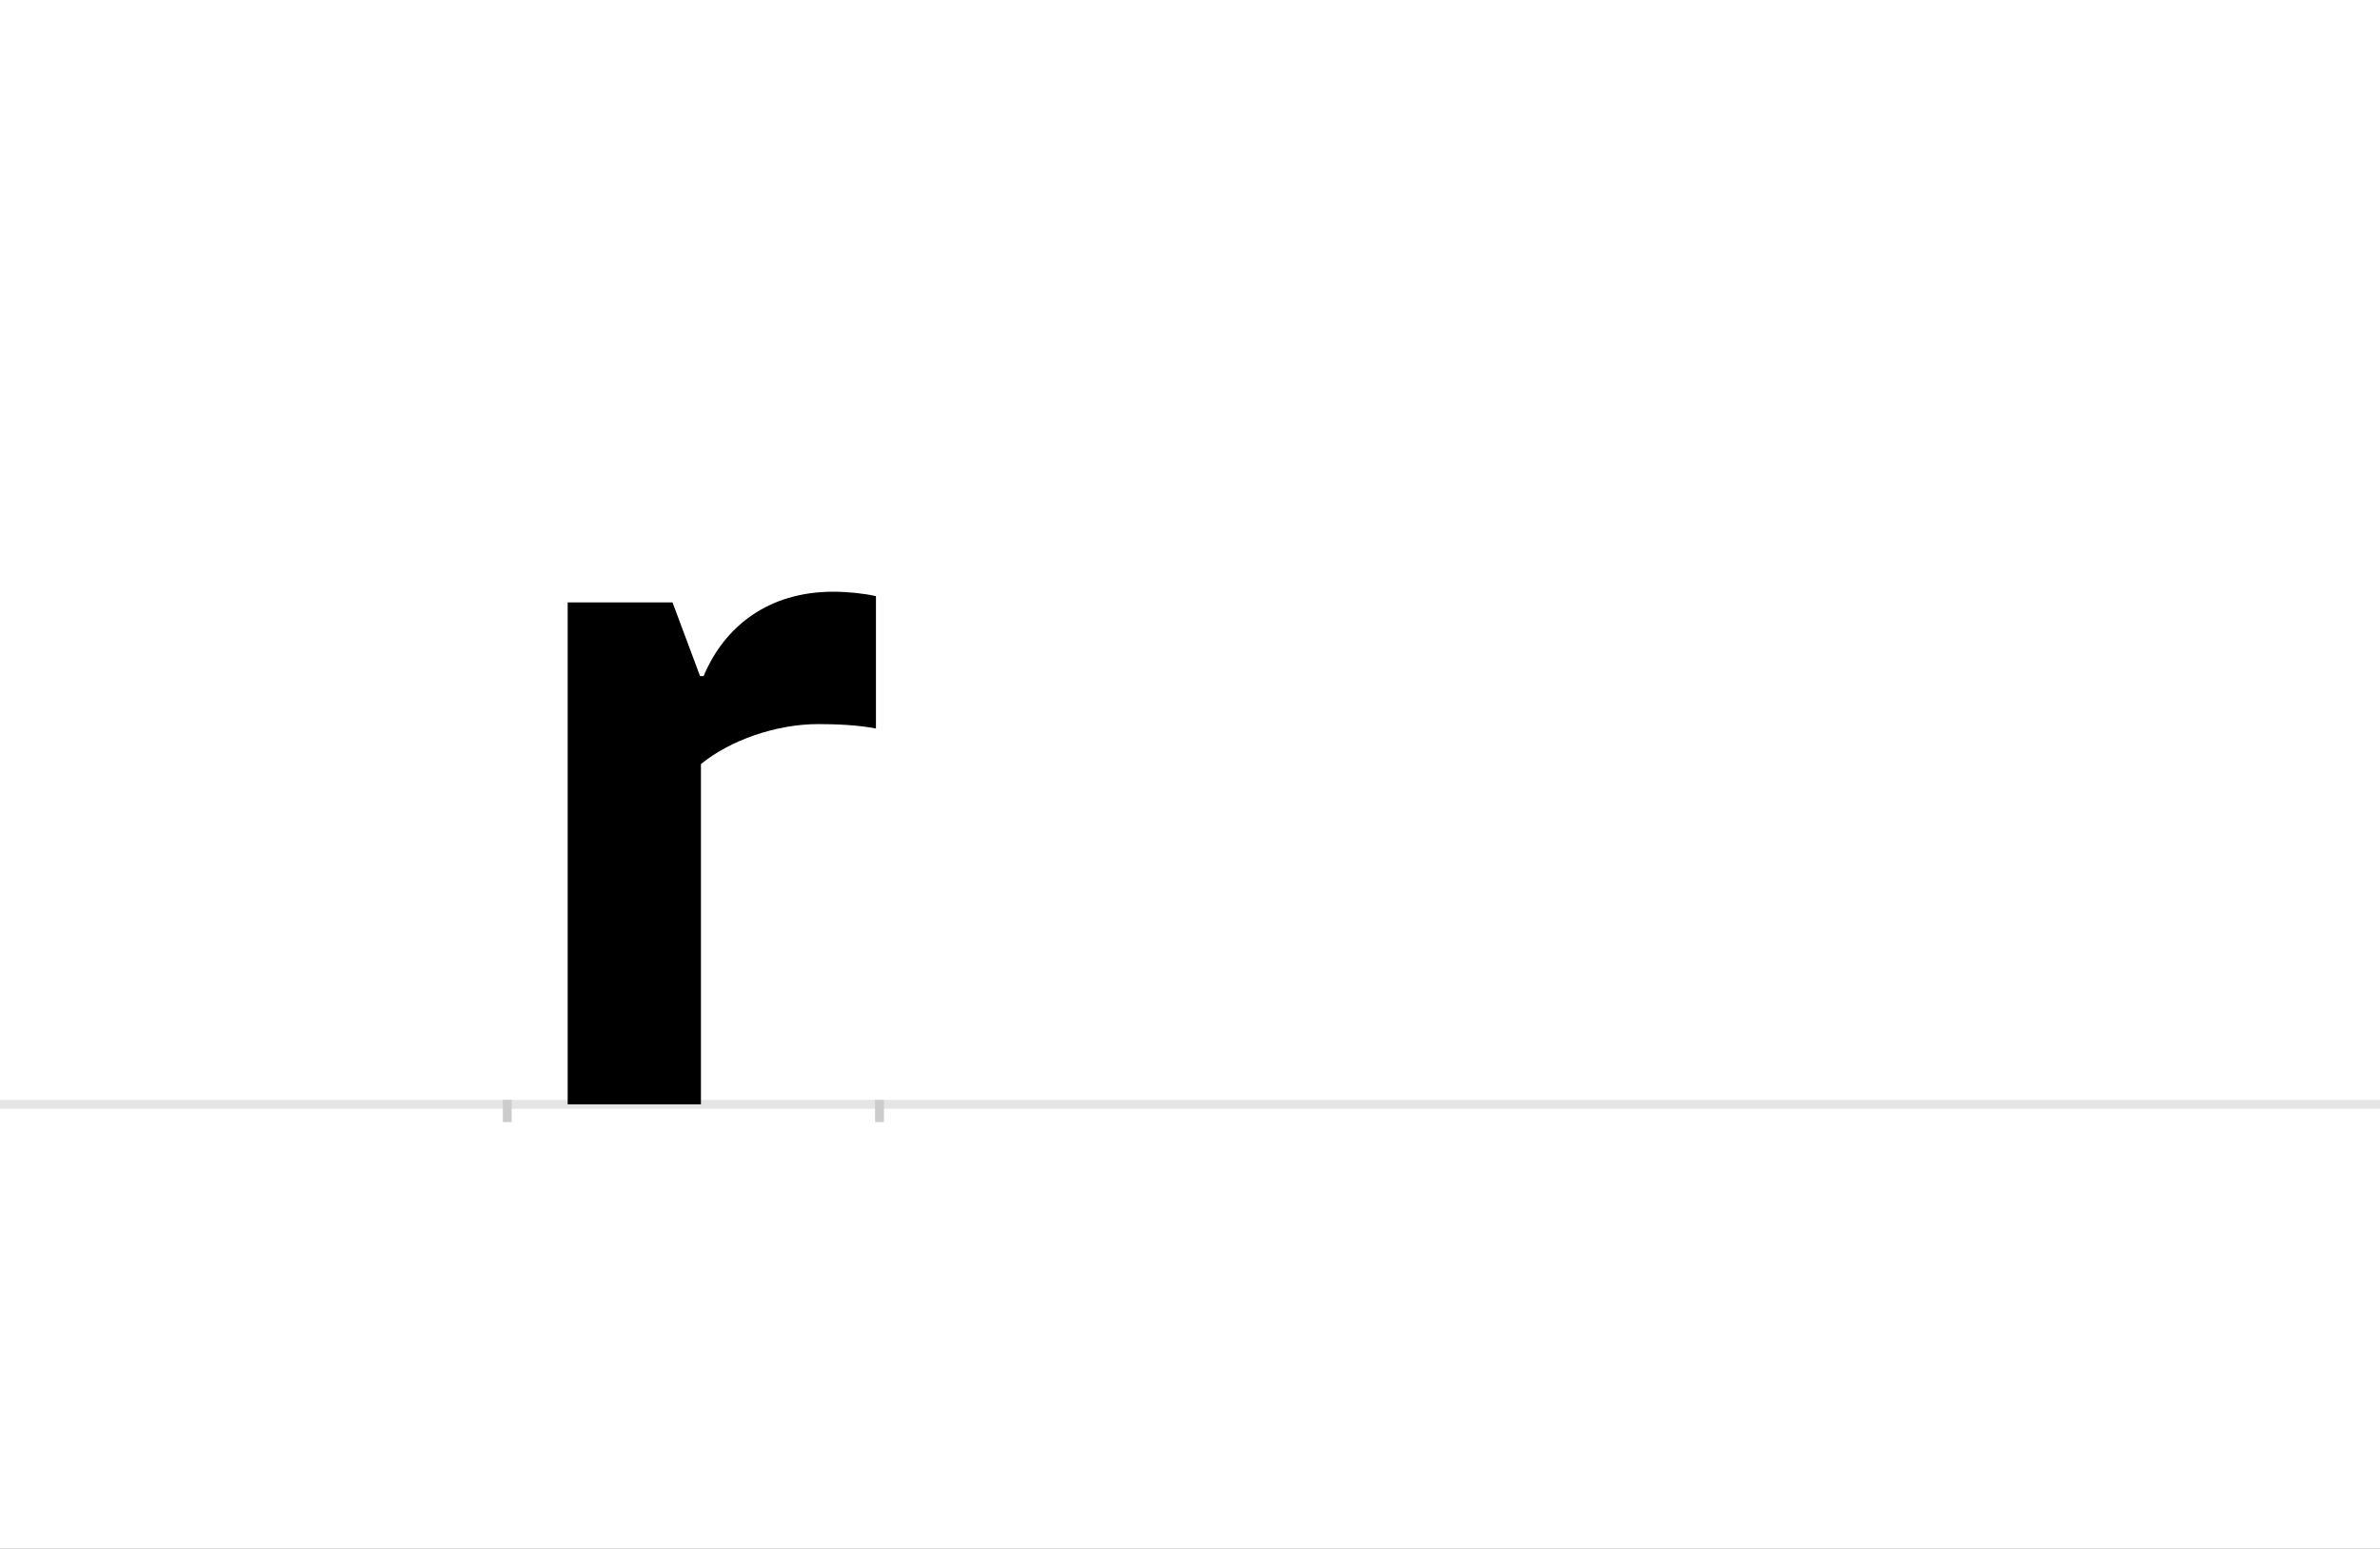 <?xml version="1.0" encoding="UTF-8"?>
<svg height="1743" version="1.1" width="2679" xmlns="http://www.w3.org/2000/svg" xmlns:xlink="http://www.w3.org/1999/xlink">
 <rect width="100%" height="100%" fill="#808080" stroke="none"/>
 <path d="M0,0 l2679,0 l0,1743 l-2679,0 Z M0,0" fill="rgb(255,255,255)" transform="matrix(1,0,0,-1,0,1743)"/>
 <path d="M0,0 l2679,0" fill="none" stroke="rgb(229,229,229)" stroke-width="10" transform="matrix(1,0,0,-1,0,1243)"/>
 <path d="M0,5 l0,-25" fill="none" stroke="rgb(204,204,204)" stroke-width="10" transform="matrix(1,0,0,-1,571,1243)"/>
 <path d="M0,5 l0,-25" fill="none" stroke="rgb(204,204,204)" stroke-width="10" transform="matrix(1,0,0,-1,990,1243)"/>
 <path d="M415,572 c-13,3,-32,5,-48,5 c-74,0,-123,-40,-146,-95 l-4,0 l-31,83 l-118,0 l0,-565 l150,0 l0,383 c33,27,85,45,132,45 c20,0,45,-1,65,-5 Z M415,572" fill="rgb(0,0,0)" transform="matrix(1,0,0,-1,571,1243)"/>
</svg>